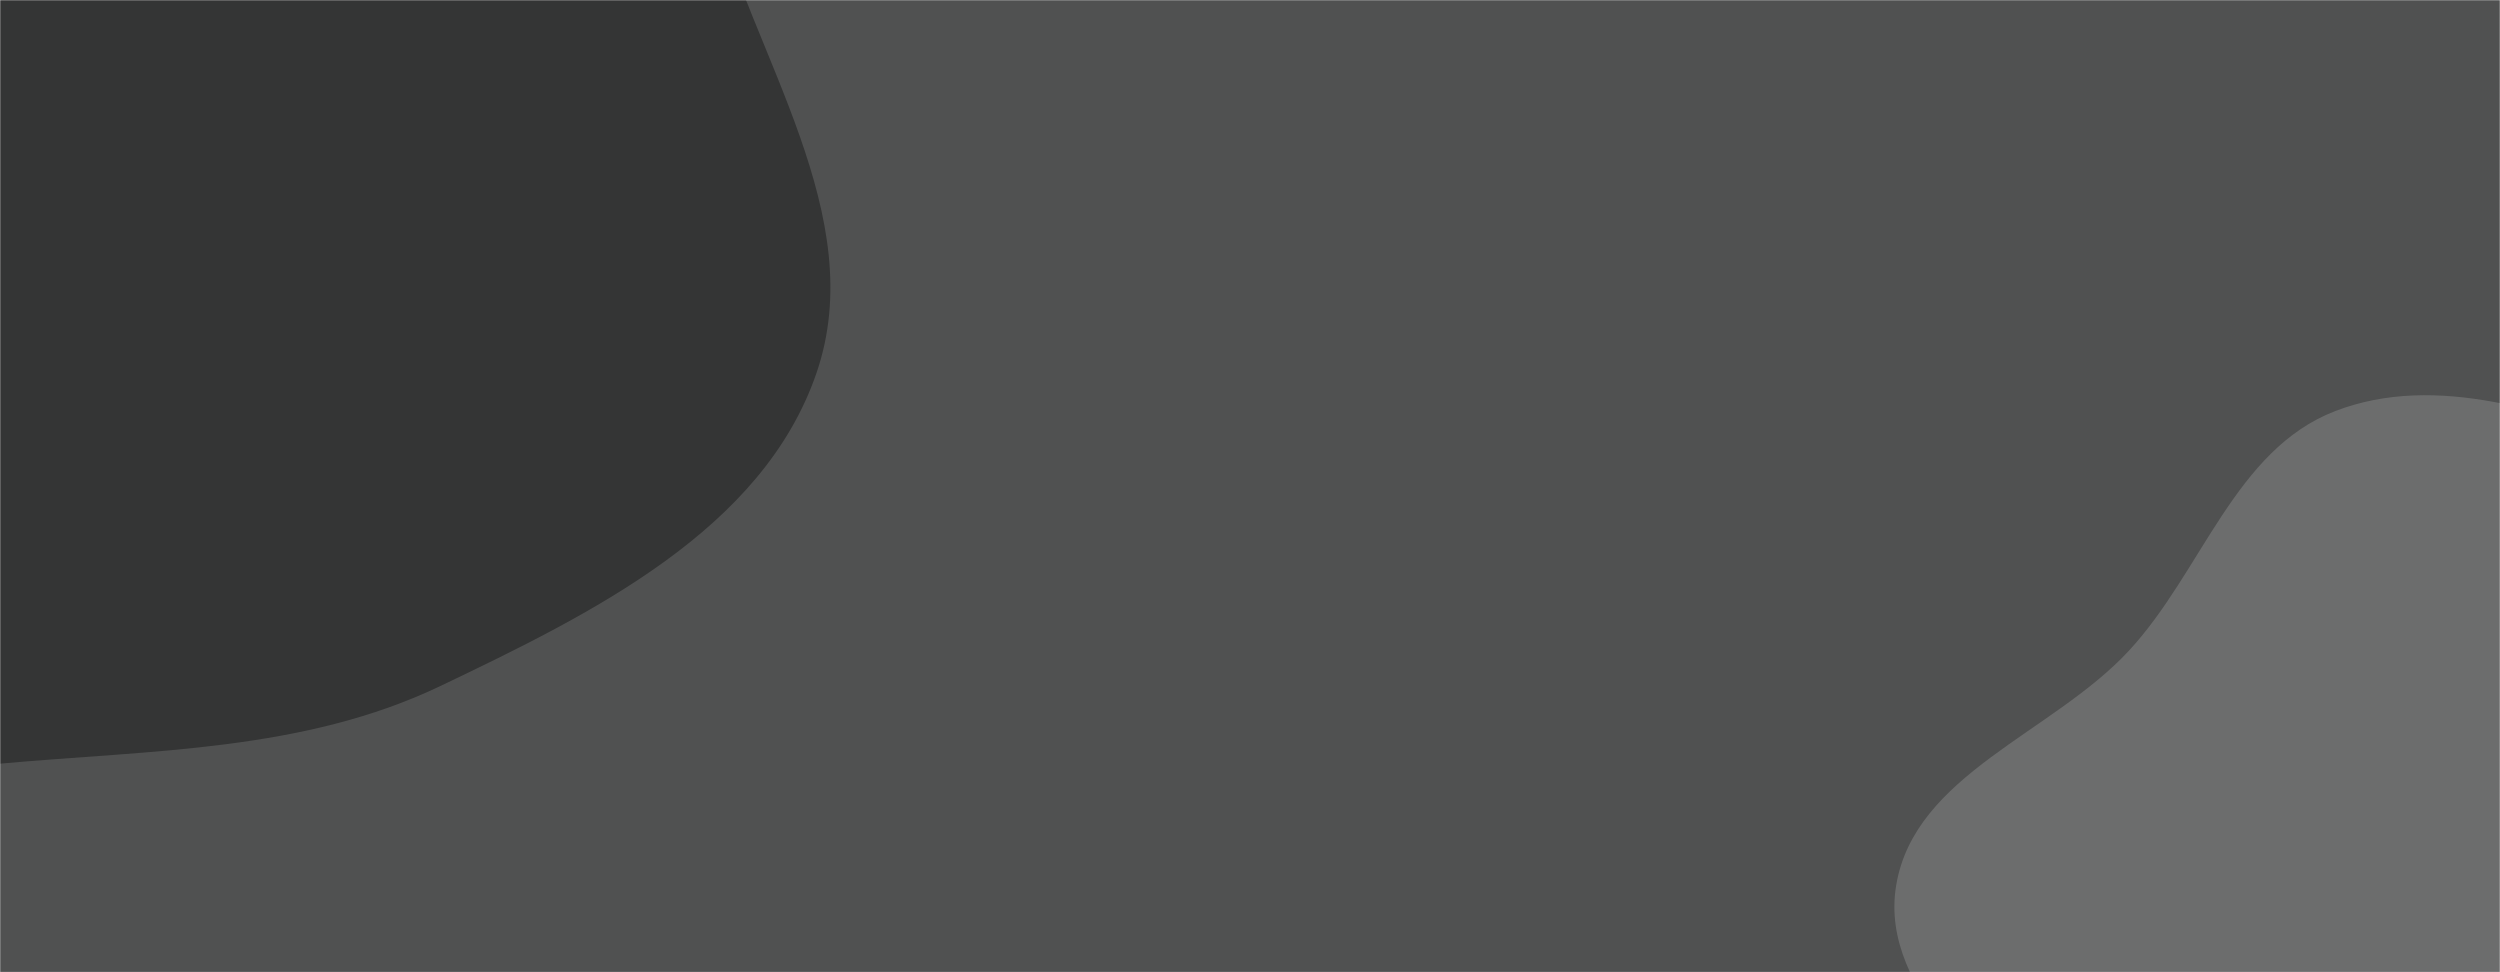 <svg xmlns="http://www.w3.org/2000/svg" version="1.1" xmlns:xlink="http://www.w3.org/1999/xlink" xmlns:svgjs="http://svgjs.com/svgjs" width="1440" height="560" preserveAspectRatio="none" viewBox="0 0 1440 560"><g mask="url(&quot;#SvgjsMask1073&quot;)" fill="none"><rect width="1440" height="560" x="0" y="0" fill="rgba(80, 81, 81, 1)"></rect><path d="M0,439.871C87.352,431.935,174.762,432.911,253.881,395.047C340.324,353.678,439.261,305.447,470.323,214.789C501.24,124.557,434.14,33.255,409.405,-58.864C387.969,-138.697,392.22,-230.647,334.764,-290.074C278.048,-348.736,184.558,-340.078,108.629,-369.957C22.93,-403.68,-48.064,-481.716,-140.034,-476.911C-238.244,-471.78,-331.8,-417.633,-396.498,-343.567C-461.309,-269.372,-493.691,-169.614,-494.517,-71.101C-495.29,21.055,-435.583,97.702,-400.914,183.091C-364.388,273.054,-367.128,391.671,-285.366,444.039C-203.6,496.409,-96.701,448.657,0,439.871" fill="#343535"></path><path d="M1440 905.018C1505.5 896.612 1570.879 885.786 1625.936 849.322 1680.525 813.168 1730.859 763.913 1748.335 700.812 1764.983 640.701 1729.033 581.381 1717.096 520.16 1705.875 462.608 1714.568 399.361 1680.285 351.792 1644.85 302.624 1585.851 278.179 1528.526 258.509 1469.084 238.113 1403.747 214.214 1345.094 236.78 1287.263 259.029 1268.357 329.326 1226.265 374.798 1182.26 422.337 1102.751 446.079 1092.192 509.993 1081.654 573.784 1155.569 619.255 1175.732 680.687 1199.622 753.476 1162.232 851.759 1220.636 901.337 1277.541 949.642 1365.964 914.52 1440 905.018" fill="#6c6d6d"></path></g><defs><mask id="SvgjsMask1073"><rect width="1440" height="560" fill="#ffffff"></rect></mask></defs></svg>